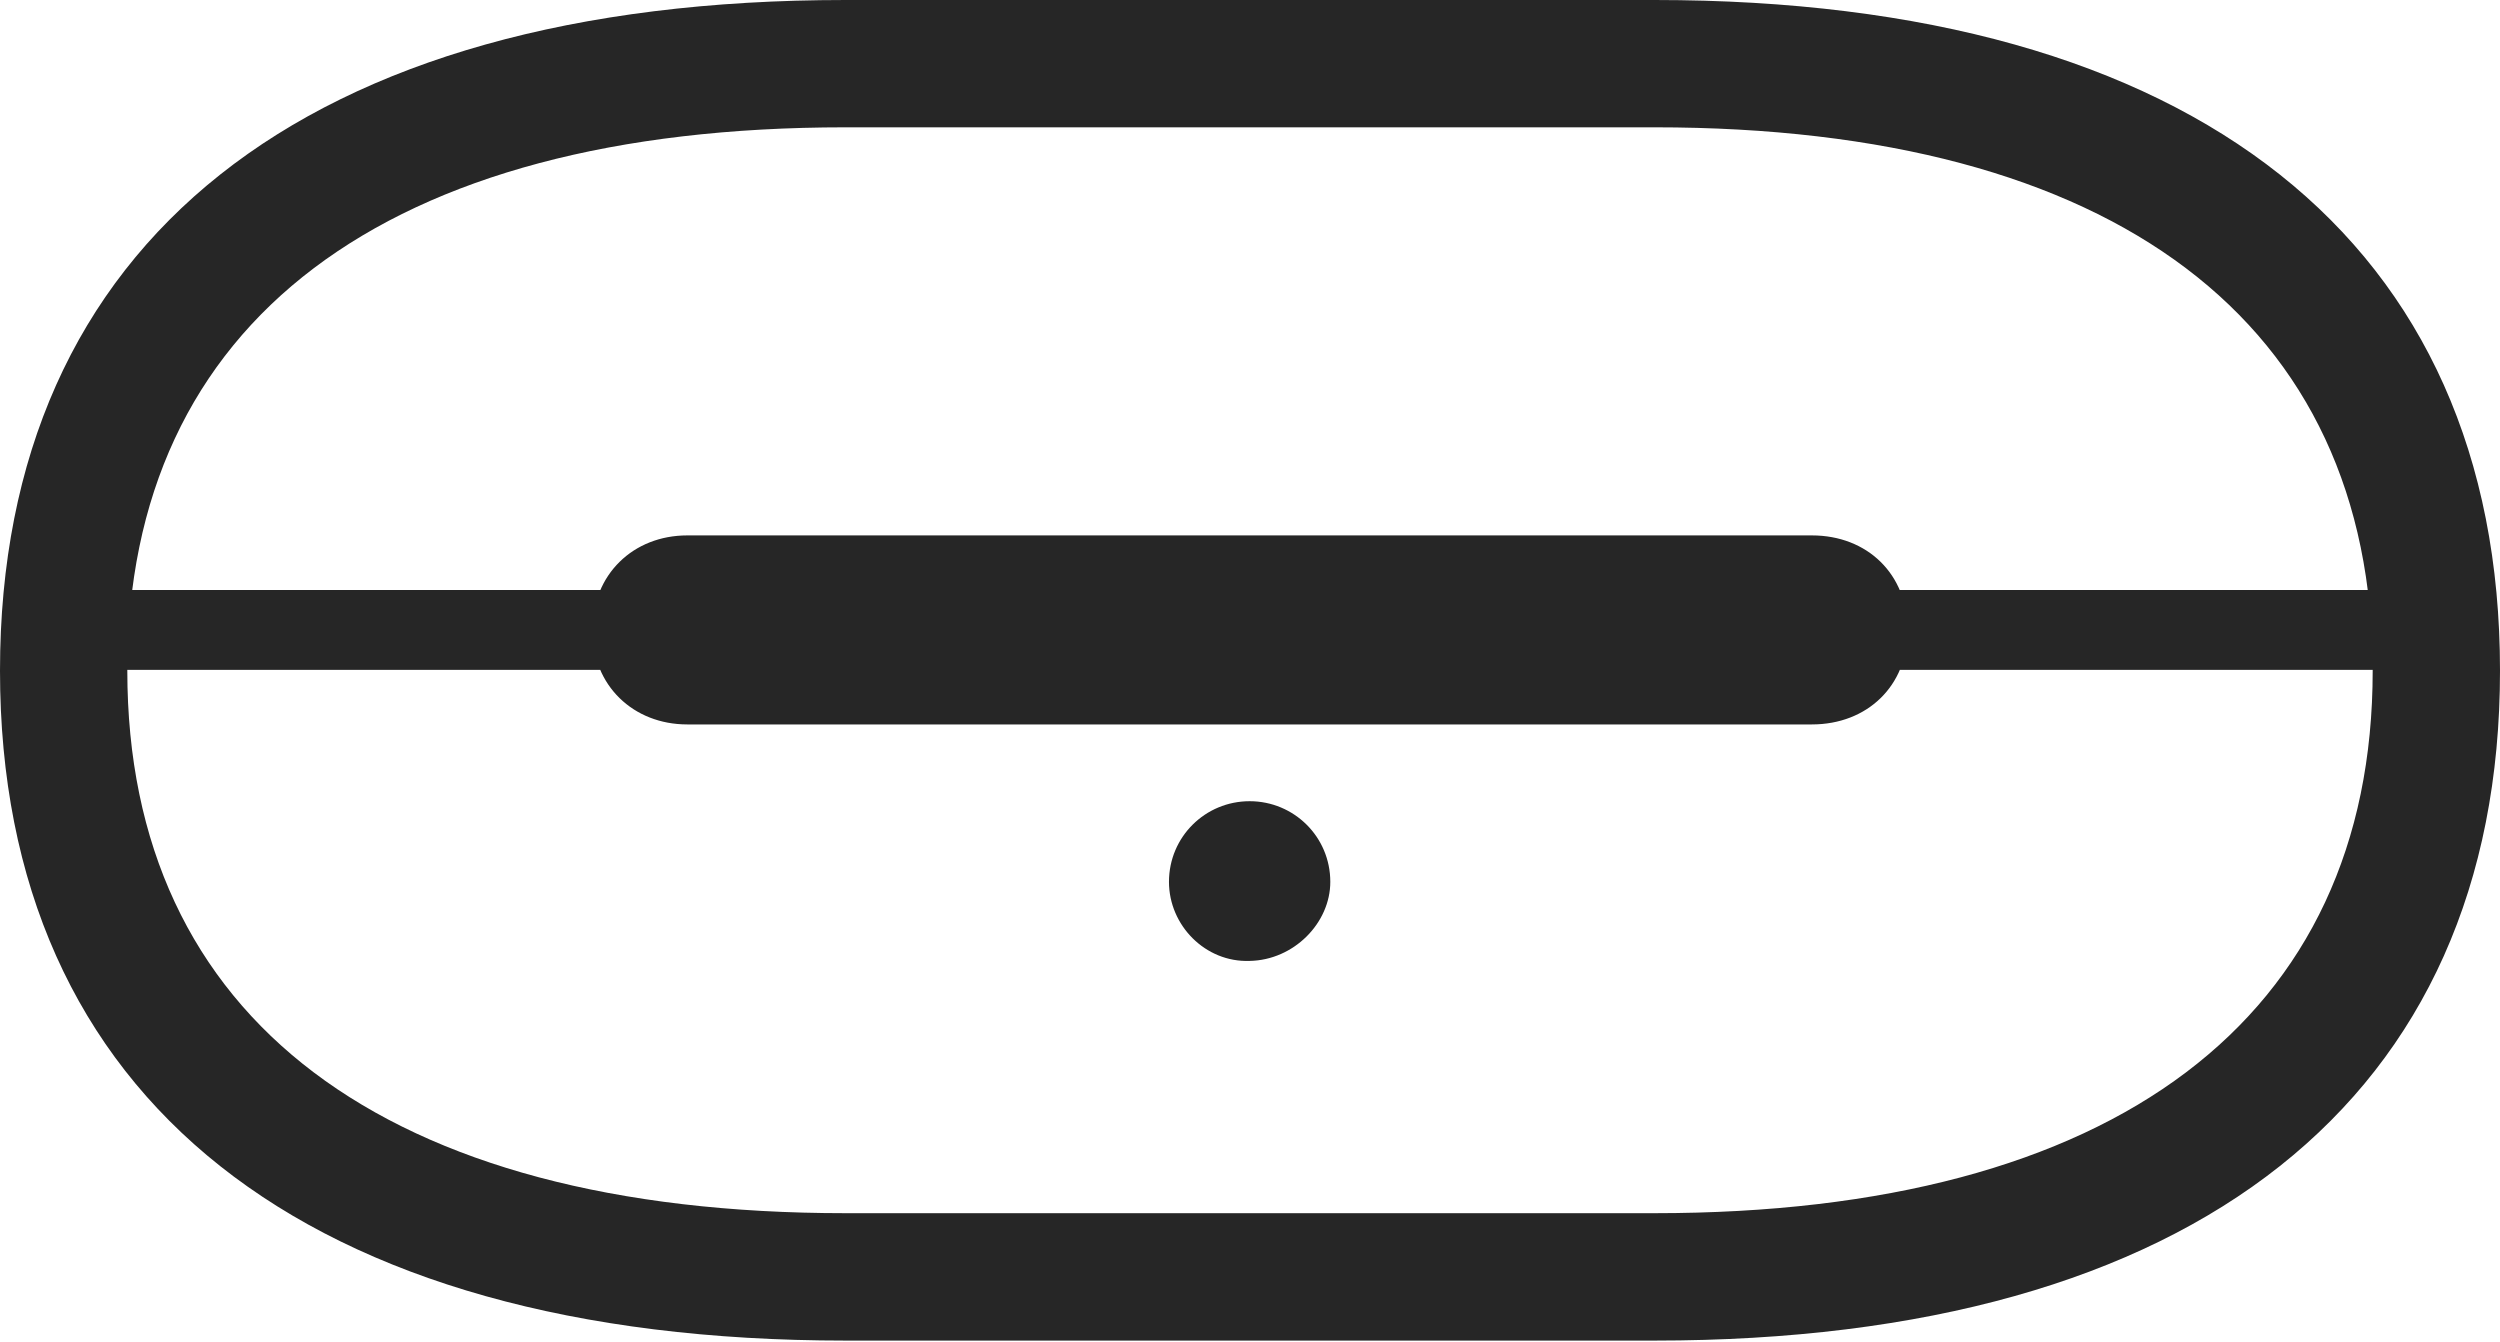 <?xml version="1.0" encoding="UTF-8"?>
<!--Generator: Apple Native CoreSVG 175.5-->
<!DOCTYPE svg
PUBLIC "-//W3C//DTD SVG 1.1//EN"
       "http://www.w3.org/Graphics/SVG/1.1/DTD/svg11.dtd">
<svg version="1.1" xmlns="http://www.w3.org/2000/svg" xmlns:xlink="http://www.w3.org/1999/xlink" width="30.869" height="16.572">
 <g>
  <rect height="16.572" opacity="0" width="30.869" x="0" y="0"/>
  <path d="M0 8.281C0 13.565 3.77 16.553 10.44 16.553L20.43 16.553C27.1 16.553 30.869 13.565 30.869 8.281C30.869 2.988 27.1 0 20.43 0L10.44 0C3.77 0 0 2.988 0 8.281ZM1.572 8.281C1.572 3.975 4.756 1.572 10.44 1.572L20.43 1.572C26.104 1.572 29.297 3.975 29.297 8.281C29.297 12.578 26.104 14.98 20.43 14.98L10.44 14.98C4.756 14.98 1.572 12.578 1.572 8.281ZM0.801 8.271L30.068 8.271L30.068 7.285L0.801 7.285ZM8.486 8.945L22.373 8.945C23.057 8.945 23.555 8.467 23.555 7.783C23.555 7.09 23.057 6.611 22.373 6.611L8.486 6.611C7.822 6.611 7.314 7.09 7.314 7.783C7.314 8.467 7.822 8.945 8.486 8.945ZM15.43 11.865C15.977 11.855 16.426 11.396 16.426 10.889C16.426 10.332 15.977 9.893 15.43 9.893C14.883 9.893 14.434 10.332 14.434 10.889C14.434 11.426 14.883 11.885 15.43 11.865Z" fill="#000000" fill-opacity="0.85"/>
 </g>
</svg>
